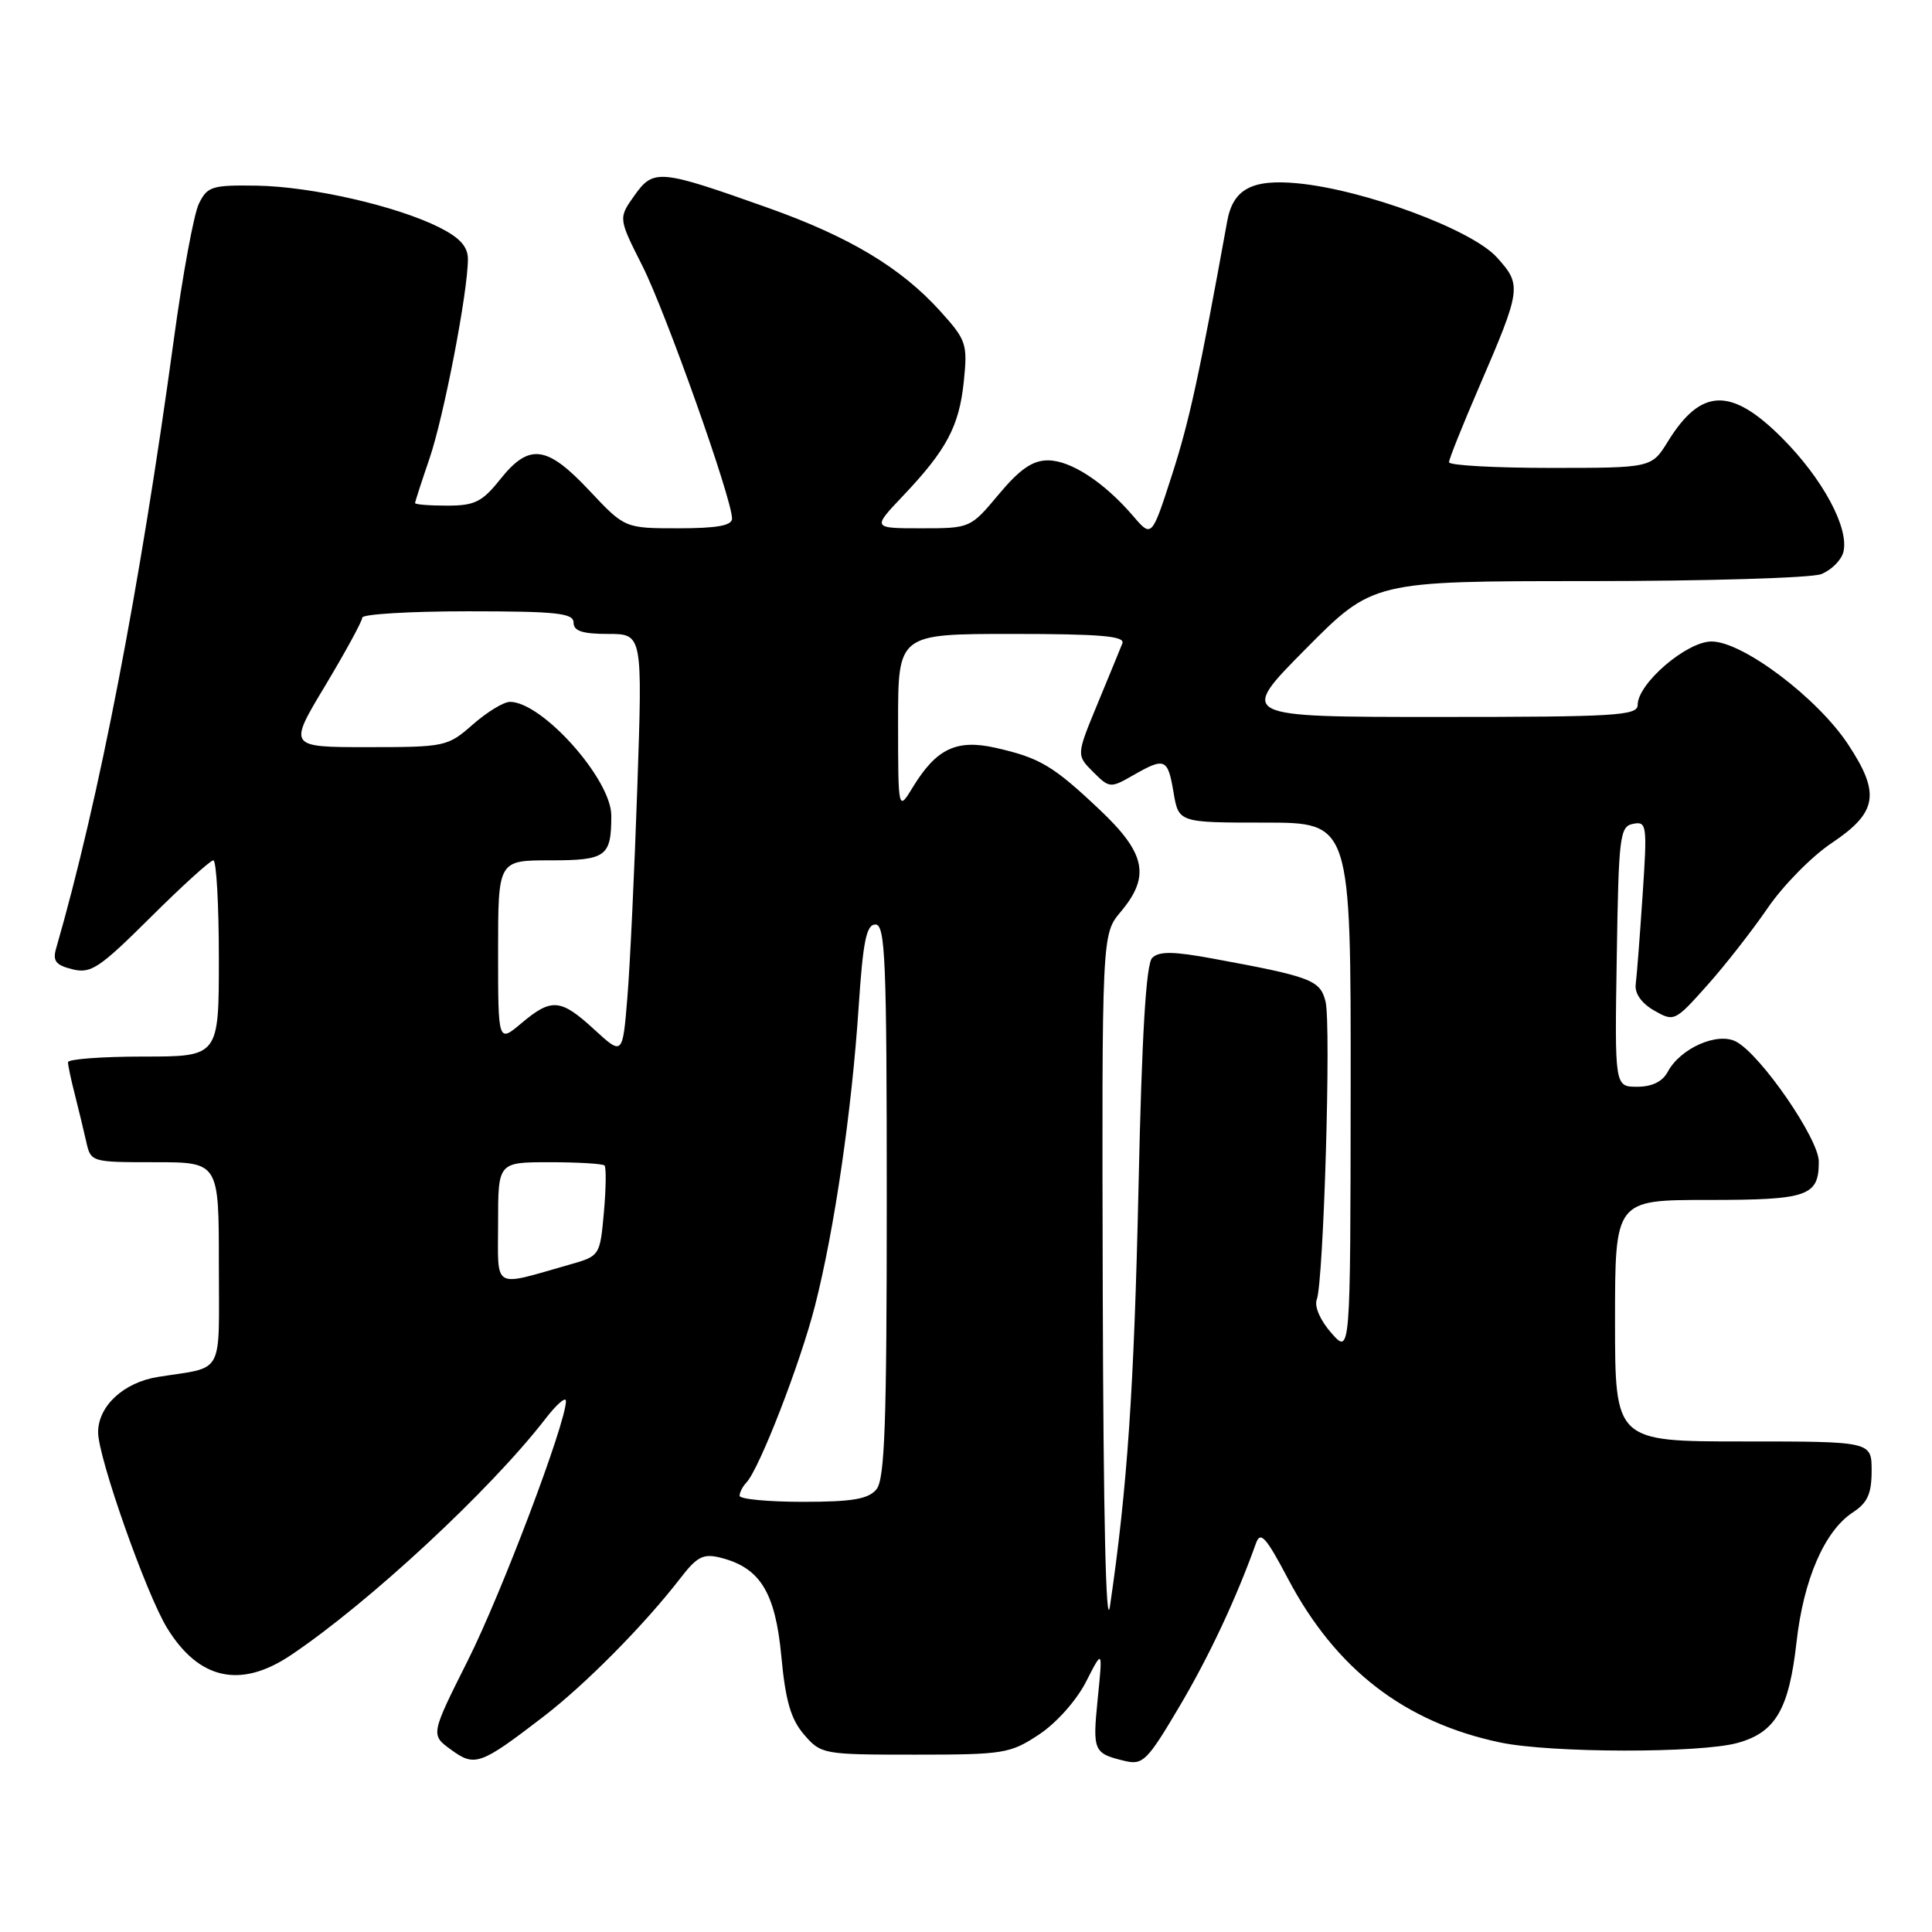 <?xml version="1.0" encoding="UTF-8" standalone="no"?>
<!DOCTYPE svg PUBLIC "-//W3C//DTD SVG 1.1//EN" "http://www.w3.org/Graphics/SVG/1.1/DTD/svg11.dtd" >
<svg xmlns="http://www.w3.org/2000/svg" xmlns:xlink="http://www.w3.org/1999/xlink" version="1.1" viewBox="0 0 256 256">
 <g >
 <path fill="currentColor"
d=" M 72.00 227.47 C 77.58 223.19 85.41 215.27 90.16 209.11 C 92.36 206.25 93.19 205.83 95.47 206.40 C 100.72 207.72 102.73 210.98 103.53 219.45 C 104.08 225.38 104.79 227.80 106.54 229.84 C 108.79 232.45 109.05 232.50 121.24 232.50 C 133.01 232.50 133.86 232.36 137.68 229.83 C 139.98 228.31 142.65 225.31 143.91 222.83 C 146.12 218.50 146.12 218.50 145.45 225.13 C 144.76 232.05 144.89 232.34 149.07 233.34 C 151.43 233.90 152.04 233.29 156.22 226.22 C 160.18 219.55 163.81 211.81 166.42 204.50 C 167.01 202.84 167.73 203.63 170.66 209.18 C 177.00 221.19 186.11 228.22 198.80 230.89 C 205.48 232.29 225.28 232.33 230.26 230.94 C 235.27 229.55 237.05 226.49 238.05 217.58 C 238.98 209.27 241.77 202.85 245.51 200.40 C 247.46 199.13 248.00 197.92 248.00 194.88 C 248.00 191.00 248.00 191.00 231.00 191.00 C 214.00 191.00 214.00 191.00 214.00 175.00 C 214.00 159.00 214.00 159.00 226.30 159.00 C 239.58 159.00 241.00 158.51 241.00 153.91 C 241.00 150.91 233.34 139.79 230.06 138.03 C 227.60 136.71 222.67 138.88 220.99 142.01 C 220.30 143.32 218.90 144.00 216.94 144.00 C 213.95 144.00 213.95 144.00 214.23 126.76 C 214.48 110.72 214.63 109.50 216.41 109.16 C 218.21 108.81 218.28 109.31 217.65 118.65 C 217.29 124.07 216.88 129.37 216.74 130.43 C 216.59 131.64 217.51 132.94 219.18 133.90 C 221.82 135.41 221.94 135.35 226.18 130.60 C 228.56 127.94 232.17 123.32 234.22 120.33 C 236.26 117.34 240.09 113.45 242.72 111.70 C 248.78 107.64 249.19 105.14 244.86 98.60 C 240.77 92.43 230.90 85.00 226.79 85.00 C 223.49 85.00 217.00 90.57 217.00 93.40 C 217.00 94.83 214.13 95.00 190.54 95.00 C 164.08 95.00 164.08 95.00 173.00 86.00 C 181.92 77.00 181.92 77.00 210.40 77.00 C 226.06 77.00 239.96 76.58 241.30 76.08 C 242.63 75.57 243.96 74.26 244.25 73.17 C 245.07 70.02 241.53 63.43 236.10 58.00 C 229.37 51.27 225.39 51.40 221.01 58.49 C 218.84 62.00 218.84 62.00 205.42 62.00 C 198.04 62.00 192.00 61.66 192.00 61.25 C 192.00 60.84 193.79 56.37 195.97 51.32 C 201.61 38.24 201.67 37.78 198.33 34.09 C 195.01 30.42 180.78 25.14 171.94 24.29 C 165.88 23.71 163.38 25.06 162.61 29.32 C 158.91 49.73 157.59 55.81 155.31 62.88 C 152.61 71.25 152.61 71.25 150.15 68.38 C 146.31 63.90 141.87 61.00 138.86 61.00 C 136.81 61.00 135.13 62.17 132.34 65.50 C 128.59 69.99 128.56 70.00 122.08 70.00 C 115.58 70.00 115.58 70.00 119.61 65.75 C 125.43 59.62 127.09 56.50 127.71 50.55 C 128.22 45.56 128.06 45.07 124.57 41.21 C 119.38 35.47 112.56 31.38 101.80 27.55 C 87.37 22.42 86.60 22.34 84.07 25.90 C 81.93 28.91 81.93 28.91 85.11 35.21 C 88.20 41.32 97.00 66.11 97.00 68.71 C 97.00 69.64 95.03 70.00 89.89 70.00 C 82.79 70.00 82.79 70.00 78.09 65.00 C 72.45 58.99 70.12 58.70 66.29 63.50 C 63.89 66.51 62.91 67.00 59.25 67.00 C 56.91 67.00 55.00 66.85 55.00 66.66 C 55.00 66.47 55.86 63.83 56.90 60.79 C 58.80 55.26 62.00 38.68 62.00 34.34 C 62.00 32.69 60.95 31.51 58.25 30.15 C 52.62 27.31 41.31 24.72 34.03 24.60 C 28.07 24.51 27.47 24.70 26.35 27.00 C 25.68 28.38 24.19 36.47 23.03 45.00 C 18.54 77.92 13.11 106.03 7.45 125.62 C 6.95 127.33 7.37 127.88 9.58 128.43 C 12.04 129.05 13.15 128.31 19.94 121.56 C 24.12 117.40 27.87 114.00 28.27 114.00 C 28.67 114.00 29.00 119.85 29.00 127.00 C 29.00 140.00 29.00 140.00 19.00 140.00 C 13.50 140.00 9.00 140.34 9.01 140.75 C 9.01 141.16 9.41 143.07 9.91 145.00 C 10.40 146.93 11.08 149.74 11.42 151.25 C 12.03 153.99 12.08 154.00 20.52 154.00 C 29.00 154.00 29.00 154.00 29.00 167.48 C 29.00 182.59 29.84 181.03 20.93 182.45 C 16.38 183.18 13.00 186.31 13.00 189.79 C 13.00 193.13 19.41 211.31 22.16 215.75 C 26.37 222.58 31.87 223.78 38.52 219.33 C 48.83 212.42 64.97 197.45 72.27 188.00 C 73.76 186.07 74.98 185.01 74.99 185.64 C 75.02 188.48 66.46 211.12 61.99 220.02 C 57.05 229.87 57.05 229.87 59.76 231.84 C 62.92 234.15 63.64 233.89 72.00 227.47 Z  M 146.12 171.14 C 146.00 123.79 146.00 123.79 148.50 120.82 C 152.45 116.12 151.83 113.07 145.72 107.30 C 139.55 101.46 137.78 100.41 131.88 99.08 C 126.74 97.93 124.07 99.20 120.96 104.30 C 119.01 107.50 119.01 107.50 119.00 95.75 C 119.00 84.00 119.00 84.00 134.11 84.00 C 145.79 84.00 149.10 84.28 148.72 85.25 C 148.45 85.94 146.96 89.55 145.42 93.28 C 142.62 100.06 142.62 100.06 144.84 102.28 C 147.00 104.44 147.14 104.45 150.11 102.75 C 154.36 100.31 154.74 100.47 155.50 105.00 C 156.18 109.00 156.18 109.00 167.59 109.00 C 179.00 109.00 179.00 109.00 178.97 144.25 C 178.94 179.50 178.94 179.50 176.41 176.63 C 174.93 174.95 174.13 173.10 174.48 172.19 C 175.39 169.81 176.40 135.71 175.64 132.71 C 174.93 129.86 173.76 129.42 160.67 127.01 C 155.45 126.05 153.57 126.03 152.67 126.93 C 151.86 127.74 151.30 137.06 150.86 157.30 C 150.27 183.99 149.38 197.14 147.08 212.80 C 146.55 216.38 146.20 200.89 146.12 171.14 Z  M 98.00 198.20 C 98.00 197.76 98.40 196.97 98.90 196.45 C 100.62 194.63 106.04 180.67 107.99 173.02 C 110.56 162.96 112.86 147.23 113.77 133.50 C 114.35 124.71 114.80 122.50 116.00 122.50 C 117.31 122.50 117.50 127.23 117.50 159.10 C 117.50 188.65 117.24 196.01 116.13 197.35 C 115.05 198.64 112.95 199.00 106.38 199.00 C 101.77 199.00 98.00 198.64 98.00 198.20 Z  M 66.00 162.02 C 66.00 154.00 66.00 154.00 72.83 154.00 C 76.59 154.00 79.86 154.20 80.10 154.43 C 80.34 154.67 80.30 157.47 80.02 160.64 C 79.50 166.39 79.48 166.43 75.50 167.56 C 65.10 170.51 66.00 171.04 66.00 162.02 Z  M 78.76 136.43 C 74.29 132.32 73.09 132.21 69.08 135.59 C 66.00 138.18 66.00 138.18 66.00 126.09 C 66.00 114.00 66.00 114.00 72.89 114.00 C 80.34 114.00 81.00 113.51 81.00 108.06 C 81.00 103.27 71.85 93.00 67.57 93.00 C 66.74 93.00 64.53 94.35 62.65 96.00 C 59.32 98.93 58.98 99.00 48.71 99.00 C 38.19 99.00 38.19 99.00 43.10 90.84 C 45.79 86.35 48.00 82.30 48.00 81.84 C 48.00 81.38 54.30 81.00 62.00 81.00 C 73.78 81.00 76.00 81.24 76.00 82.50 C 76.00 83.61 77.17 84.00 80.57 84.00 C 85.14 84.00 85.14 84.00 84.45 104.25 C 84.07 115.39 83.48 127.96 83.13 132.18 C 82.50 139.86 82.50 139.86 78.76 136.43 Z "/>
</g>
</svg>